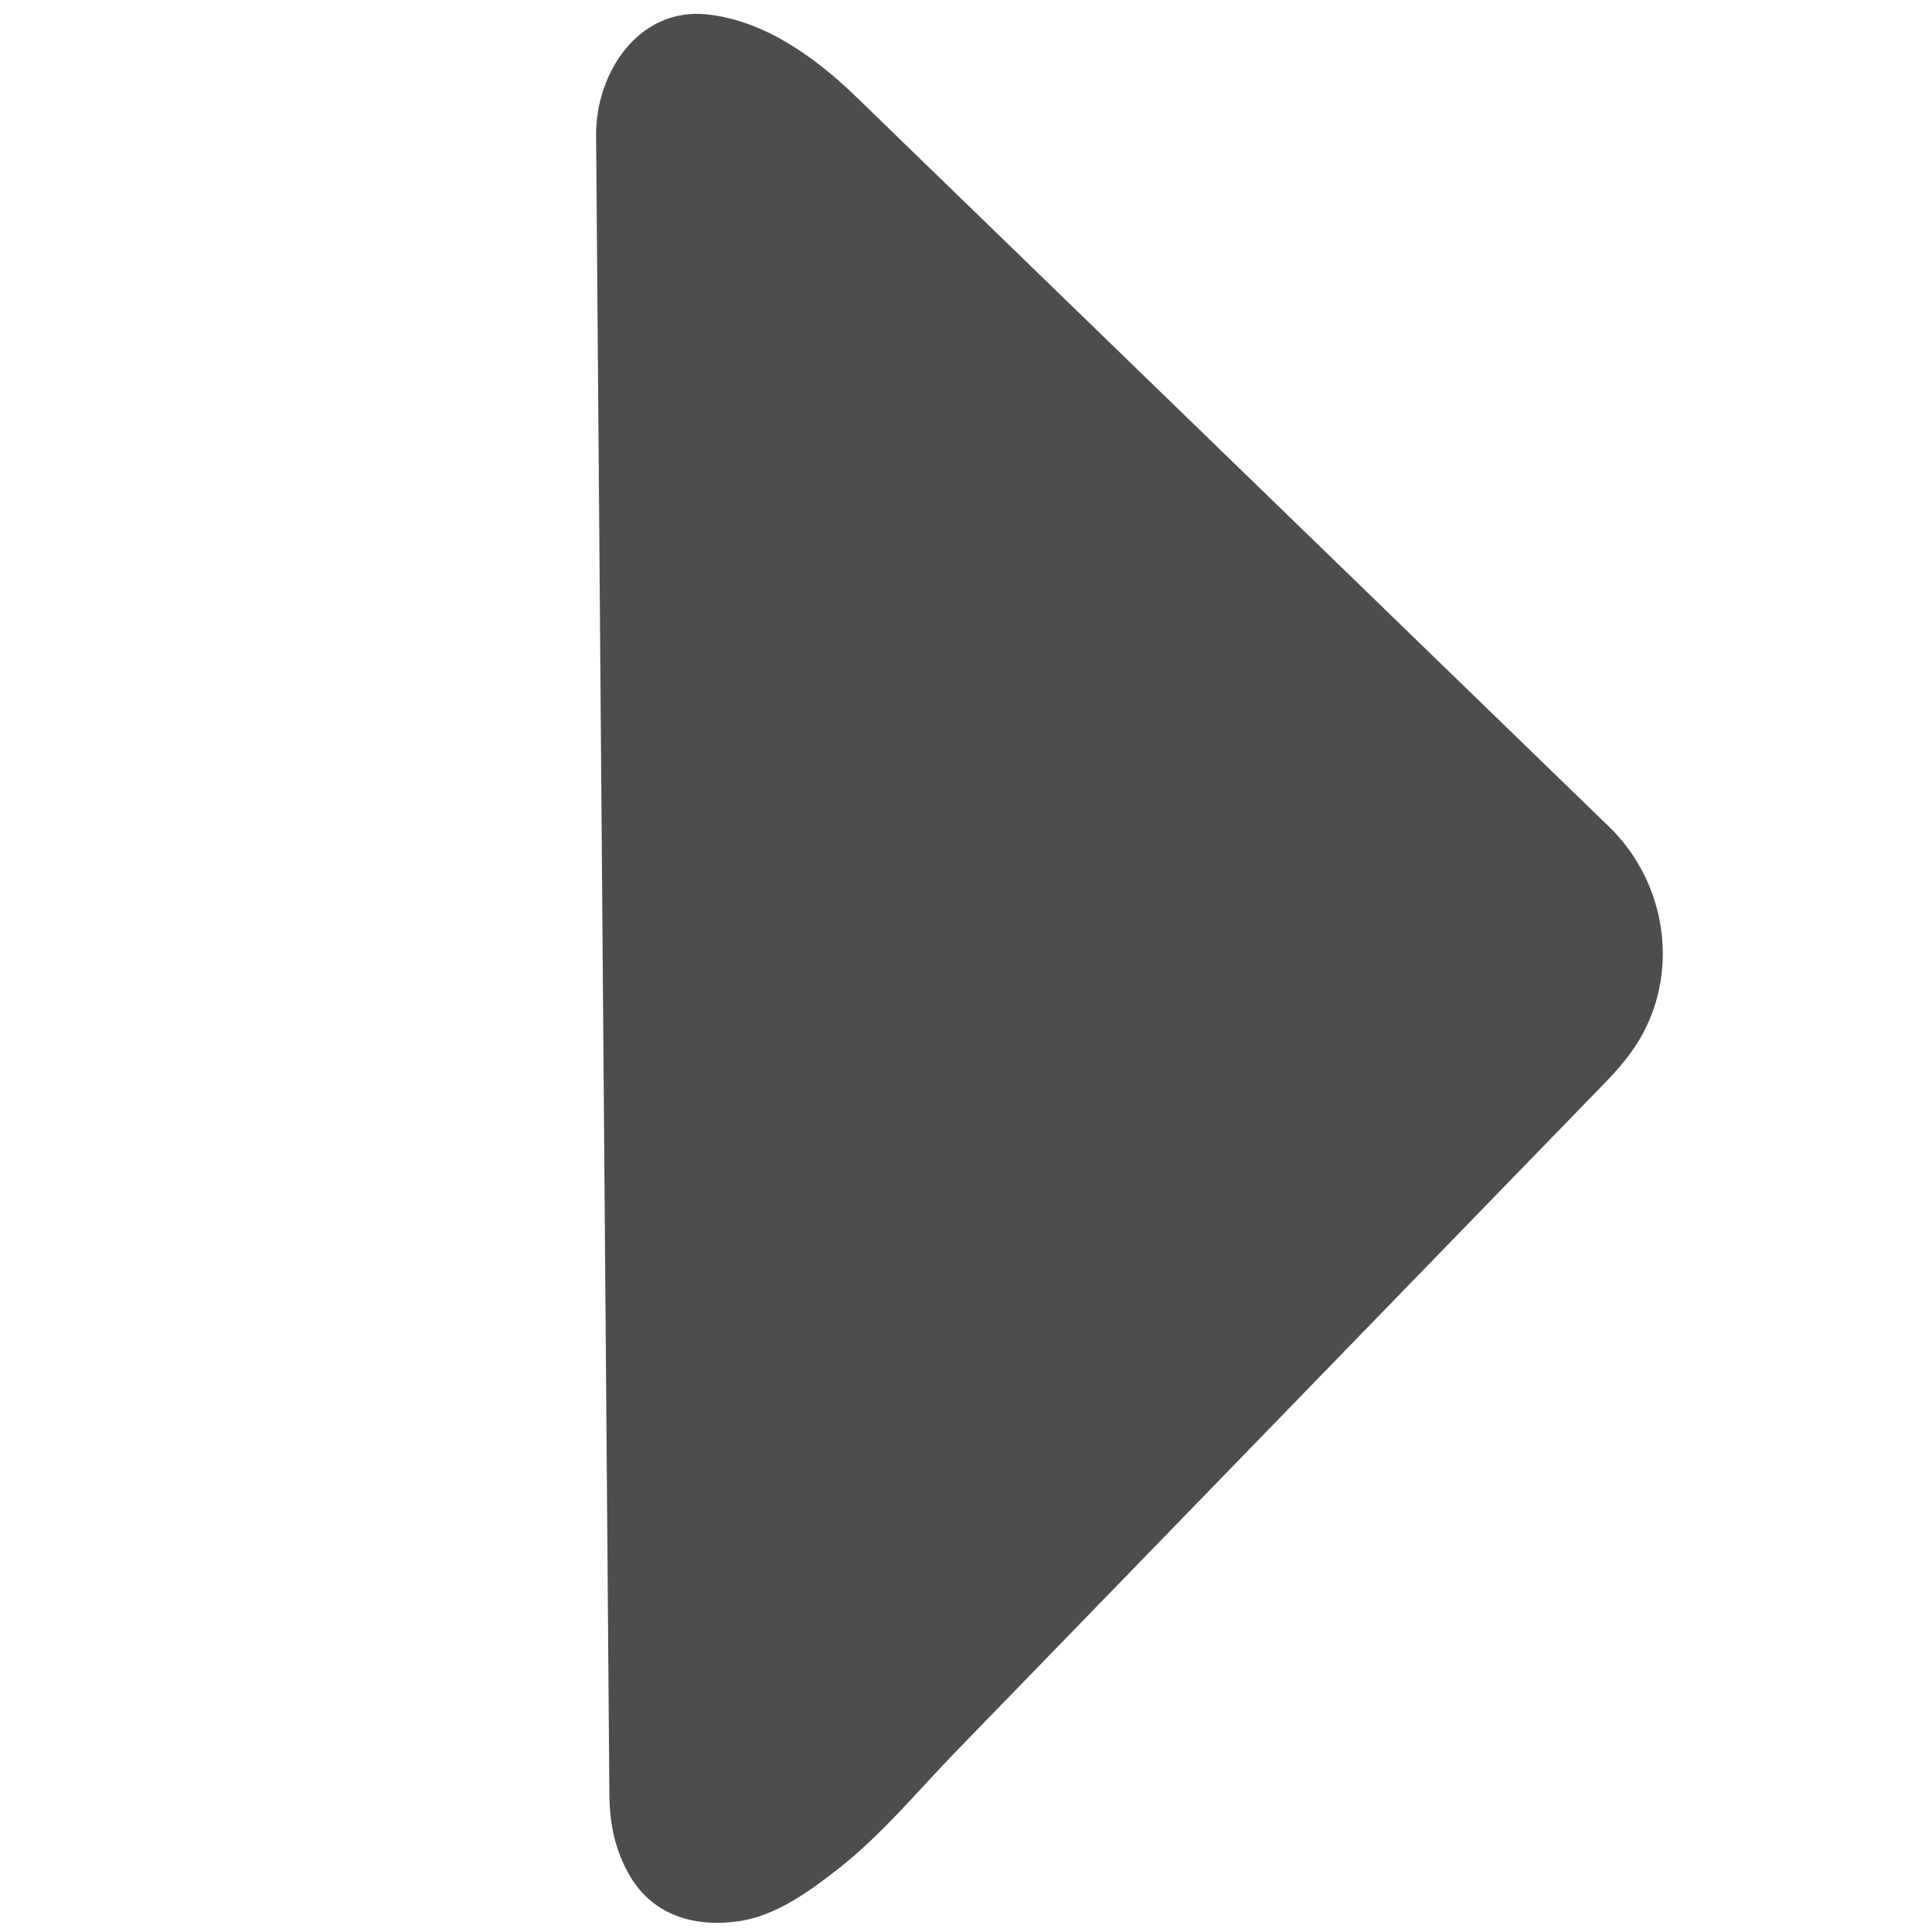 <?xml version="1.0" encoding="utf-8"?>
<!-- Generator: Adobe Illustrator 16.0.4, SVG Export Plug-In . SVG Version: 6.00 Build 0)  -->
<!DOCTYPE svg PUBLIC "-//W3C//DTD SVG 1.1//EN" "http://www.w3.org/Graphics/SVG/1.1/DTD/svg11.dtd">
<svg version="1.1" id="Layer_1" xmlns="http://www.w3.org/2000/svg" xmlns:xlink="http://www.w3.org/1999/xlink" x="0px" y="0px"
	 width="500px" height="500px" viewBox="0 0 500 500" enable-background="new 0 0 500 500" xml:space="preserve">
<g>
	<path fill="#4D4D4D" d="M408.429,223.271c12.841,12.453,13.013,33.108,0.367,46.137L216.143,467.906
		c-12.641,13.022-40.771,31.901-46.147,1.036l-3.481-434.42c3.095-34.114,33.3-13.49,46.153-1.041L408.429,223.271z"/>
	<g>
		<path fill="#4D4D4D" d="M399.767,231.933c6.425,6.514,7.885,15.65,4.253,23.185c-1.42,2.946-2.815,4.523-5.061,6.837
			c-4.344,4.476-8.688,8.951-13.031,13.427c-18.54,19.103-37.08,38.205-55.619,57.307c-38.751,39.927-77.502,79.854-116.252,119.779
			c-3.029,3.122-6.003,6.319-9.161,9.313c-1.43,1.354-2.931,2.633-4.452,3.884c-2.632,2.165,1.986-1.45-0.786,0.603
			c-0.837,0.62-1.7,1.205-2.563,1.789c-1.709,1.157-3.495,2.194-5.312,3.171c-0.881,0.474-1.79,0.892-2.7,1.308
			c2.807-1.284-0.956,0.23-1.552,0.411c-0.864,0.262-1.749,0.438-2.634,0.608c3.264-0.629,0.69-0.158-0.142-0.144
			c-2.853,0.048,2.78,0.626,0.042,0.062c-0.913-0.188-2.932-1.336-0.047,0.104c-2.441-1.219,1.915,1.852-0.193-0.056
			c-2.144-1.94,1.329,2.184-0.398-0.418c-0.19-0.287-1.576-3.268-0.66-0.981c-0.646-1.61-1.037-3.317-1.418-5.004
			c0.721,3.193,0.16,1.271,0.15-0.043c-0.015-1.802-0.029-3.604-0.043-5.405c-0.054-6.75-0.108-13.5-0.162-20.25
			c-0.438-54.586-0.875-109.172-1.312-163.758c-0.49-61.105-0.979-122.212-1.469-183.317c-0.139-17.325-0.278-34.649-0.417-51.974
			c-0.021-2.612-0.042-5.225-0.063-7.837c-0.014-1.707,0.103-1.039,0.646-3.333c0.256-1.085,0.632-2.134,1.018-3.179
			c-0.972,2.635,0.194,0.022,0.505-0.48c-1.518,2.454-0.445,0.6,0.216-0.044c-2.139,2.084-0.957,0.724-0.01,0.202
			c-2.774,1.531-1.245,0.528-0.17,0.257c-3.497,0.88-0.716,0.113,0.513,0.138c2.805,0.058-2.895-0.558-0.045-0.028
			c0.842,0.157,1.667,0.399,2.489,0.637c0.86,0.249,1.698,0.569,2.534,0.886c-2.965-1.122-0.047,0.024,0.482,0.279
			c3.801,1.83,7.34,4.203,10.727,6.703c2.612,1.928-1.959-1.572,0.52,0.422c0.711,0.572,1.405,1.165,2.099,1.757
			c1.276,1.09,2.507,2.231,3.717,3.392c0.195,0.187,0.387,0.375,0.581,0.563c1.392,1.349,2.783,2.698,4.175,4.047
			c6.177,5.989,12.354,11.978,18.532,17.967c20.924,20.286,41.848,40.572,62.773,60.857
			c36.068,34.968,72.137,69.937,108.206,104.905C398.77,230.967,399.268,231.45,399.767,231.933
			c11.343,10.997,28.685-6.311,17.324-17.325c-31.55-30.587-63.1-61.175-94.65-91.763c-33.609-32.585-67.22-65.17-100.83-97.754
			c-10.459-10.14-23.688-19.754-38.541-21.358c-17.776-1.919-28.932,15.113-28.802,31.3c0.091,11.371,0.182,22.742,0.273,34.112
			c0.453,56.534,0.906,113.067,1.359,169.601c0.479,59.793,0.958,119.587,1.438,179.381c0.124,15.445,0.248,30.892,0.371,46.337
			c0.06,7.416,1.427,14.408,5.294,21.005c6.116,10.433,17.145,13.426,28.407,11.711c9.534-1.452,18.175-7.776,25.561-13.551
			c11.212-8.766,20.751-20.37,30.616-30.533c20.232-20.847,40.464-41.693,60.697-62.539c35.667-36.75,71.334-73.499,107.001-110.248
			c3.783-3.897,7.306-7.995,9.892-12.825c9.318-17.409,5.633-38.97-8.085-52.876C405.983,203.347,388.665,220.679,399.767,231.933z"
			/>
	</g>
</g>
</svg>
